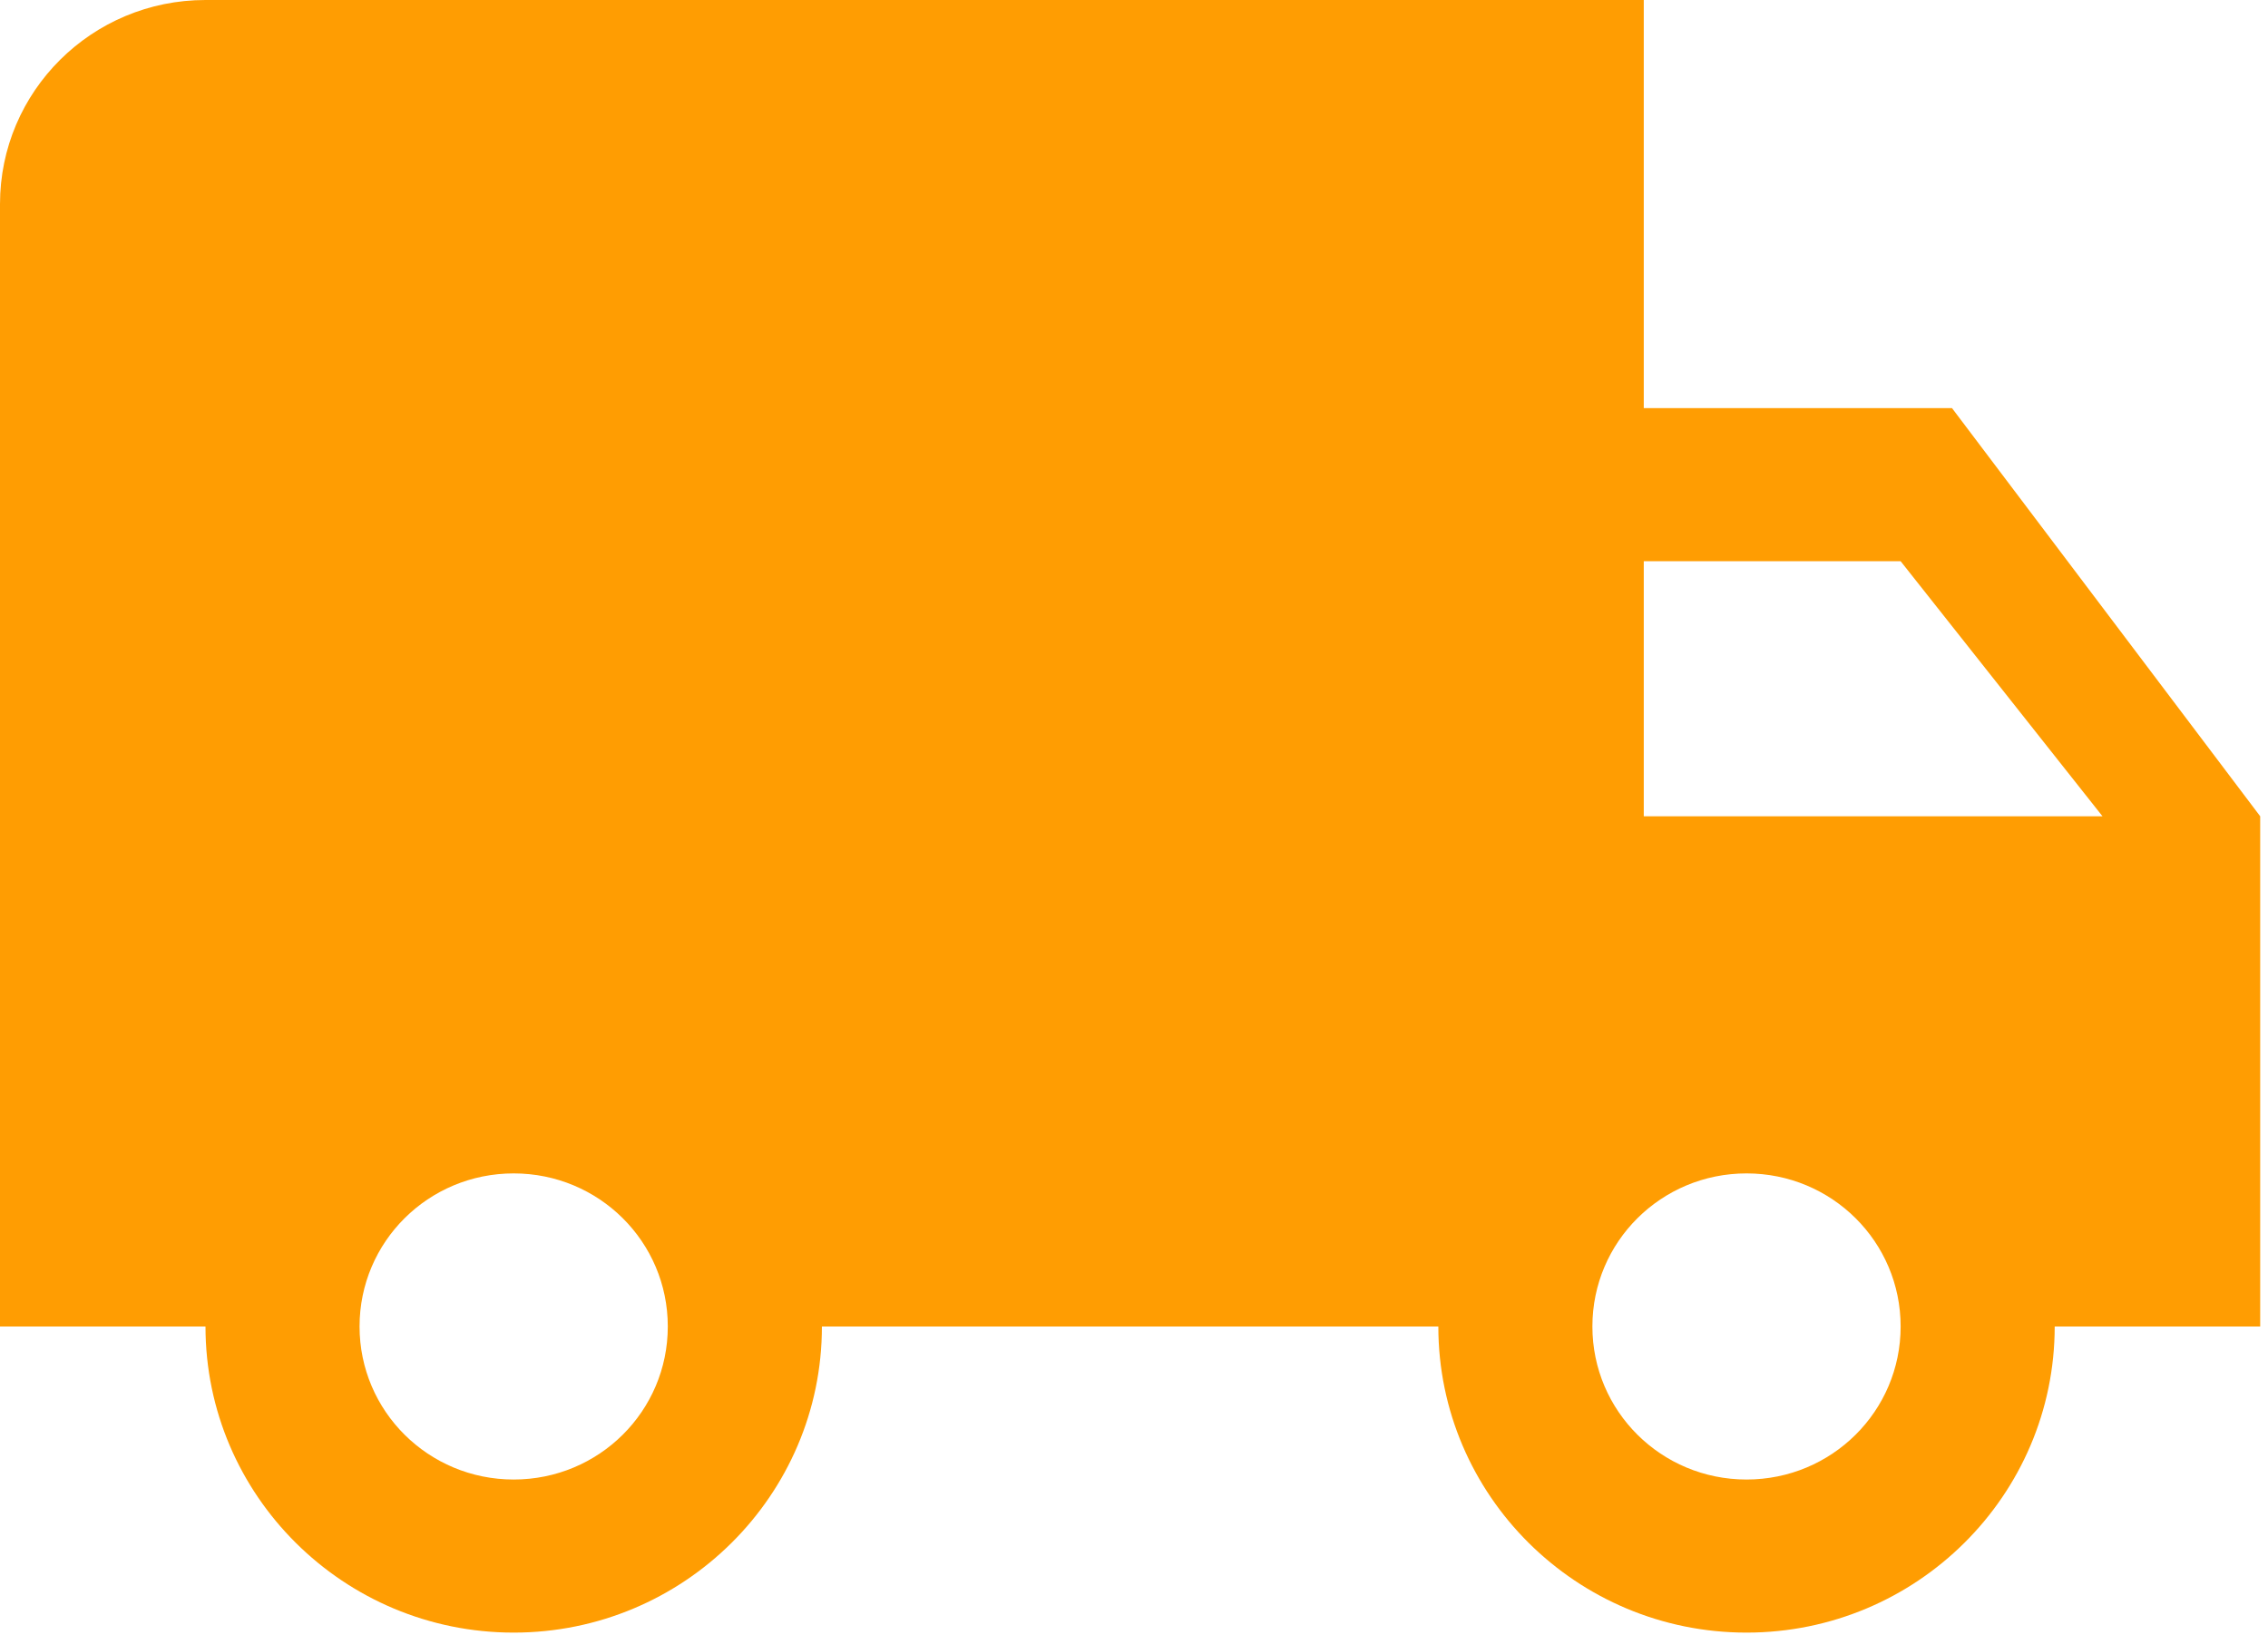 <svg width="43" height="31" viewBox="0 0 43 31" fill="none" xmlns="http://www.w3.org/2000/svg">
<path d="M37.009 7.737H31.165V0H3.896C1.743 0 0 1.731 0 3.869V25.146H3.896C3.896 28.347 6.515 30.949 9.739 30.949C12.963 30.949 15.583 28.347 15.583 25.146H27.27C27.27 28.347 29.889 30.949 33.113 30.949C36.337 30.949 38.956 28.347 38.956 25.146H42.852V15.474L37.009 7.737ZM9.739 28.047C8.122 28.047 6.817 26.751 6.817 25.146C6.817 23.54 8.122 22.244 9.739 22.244C11.356 22.244 12.661 23.54 12.661 25.146C12.661 26.751 11.356 28.047 9.739 28.047ZM36.035 10.639L39.862 15.474H31.165V10.639H36.035ZM33.113 28.047C31.496 28.047 30.191 26.751 30.191 25.146C30.191 23.54 31.496 22.244 33.113 22.244C34.73 22.244 36.035 23.54 36.035 25.146C36.035 26.751 34.73 28.047 33.113 28.047Z" fill="#FF9D02"/>
</svg>
